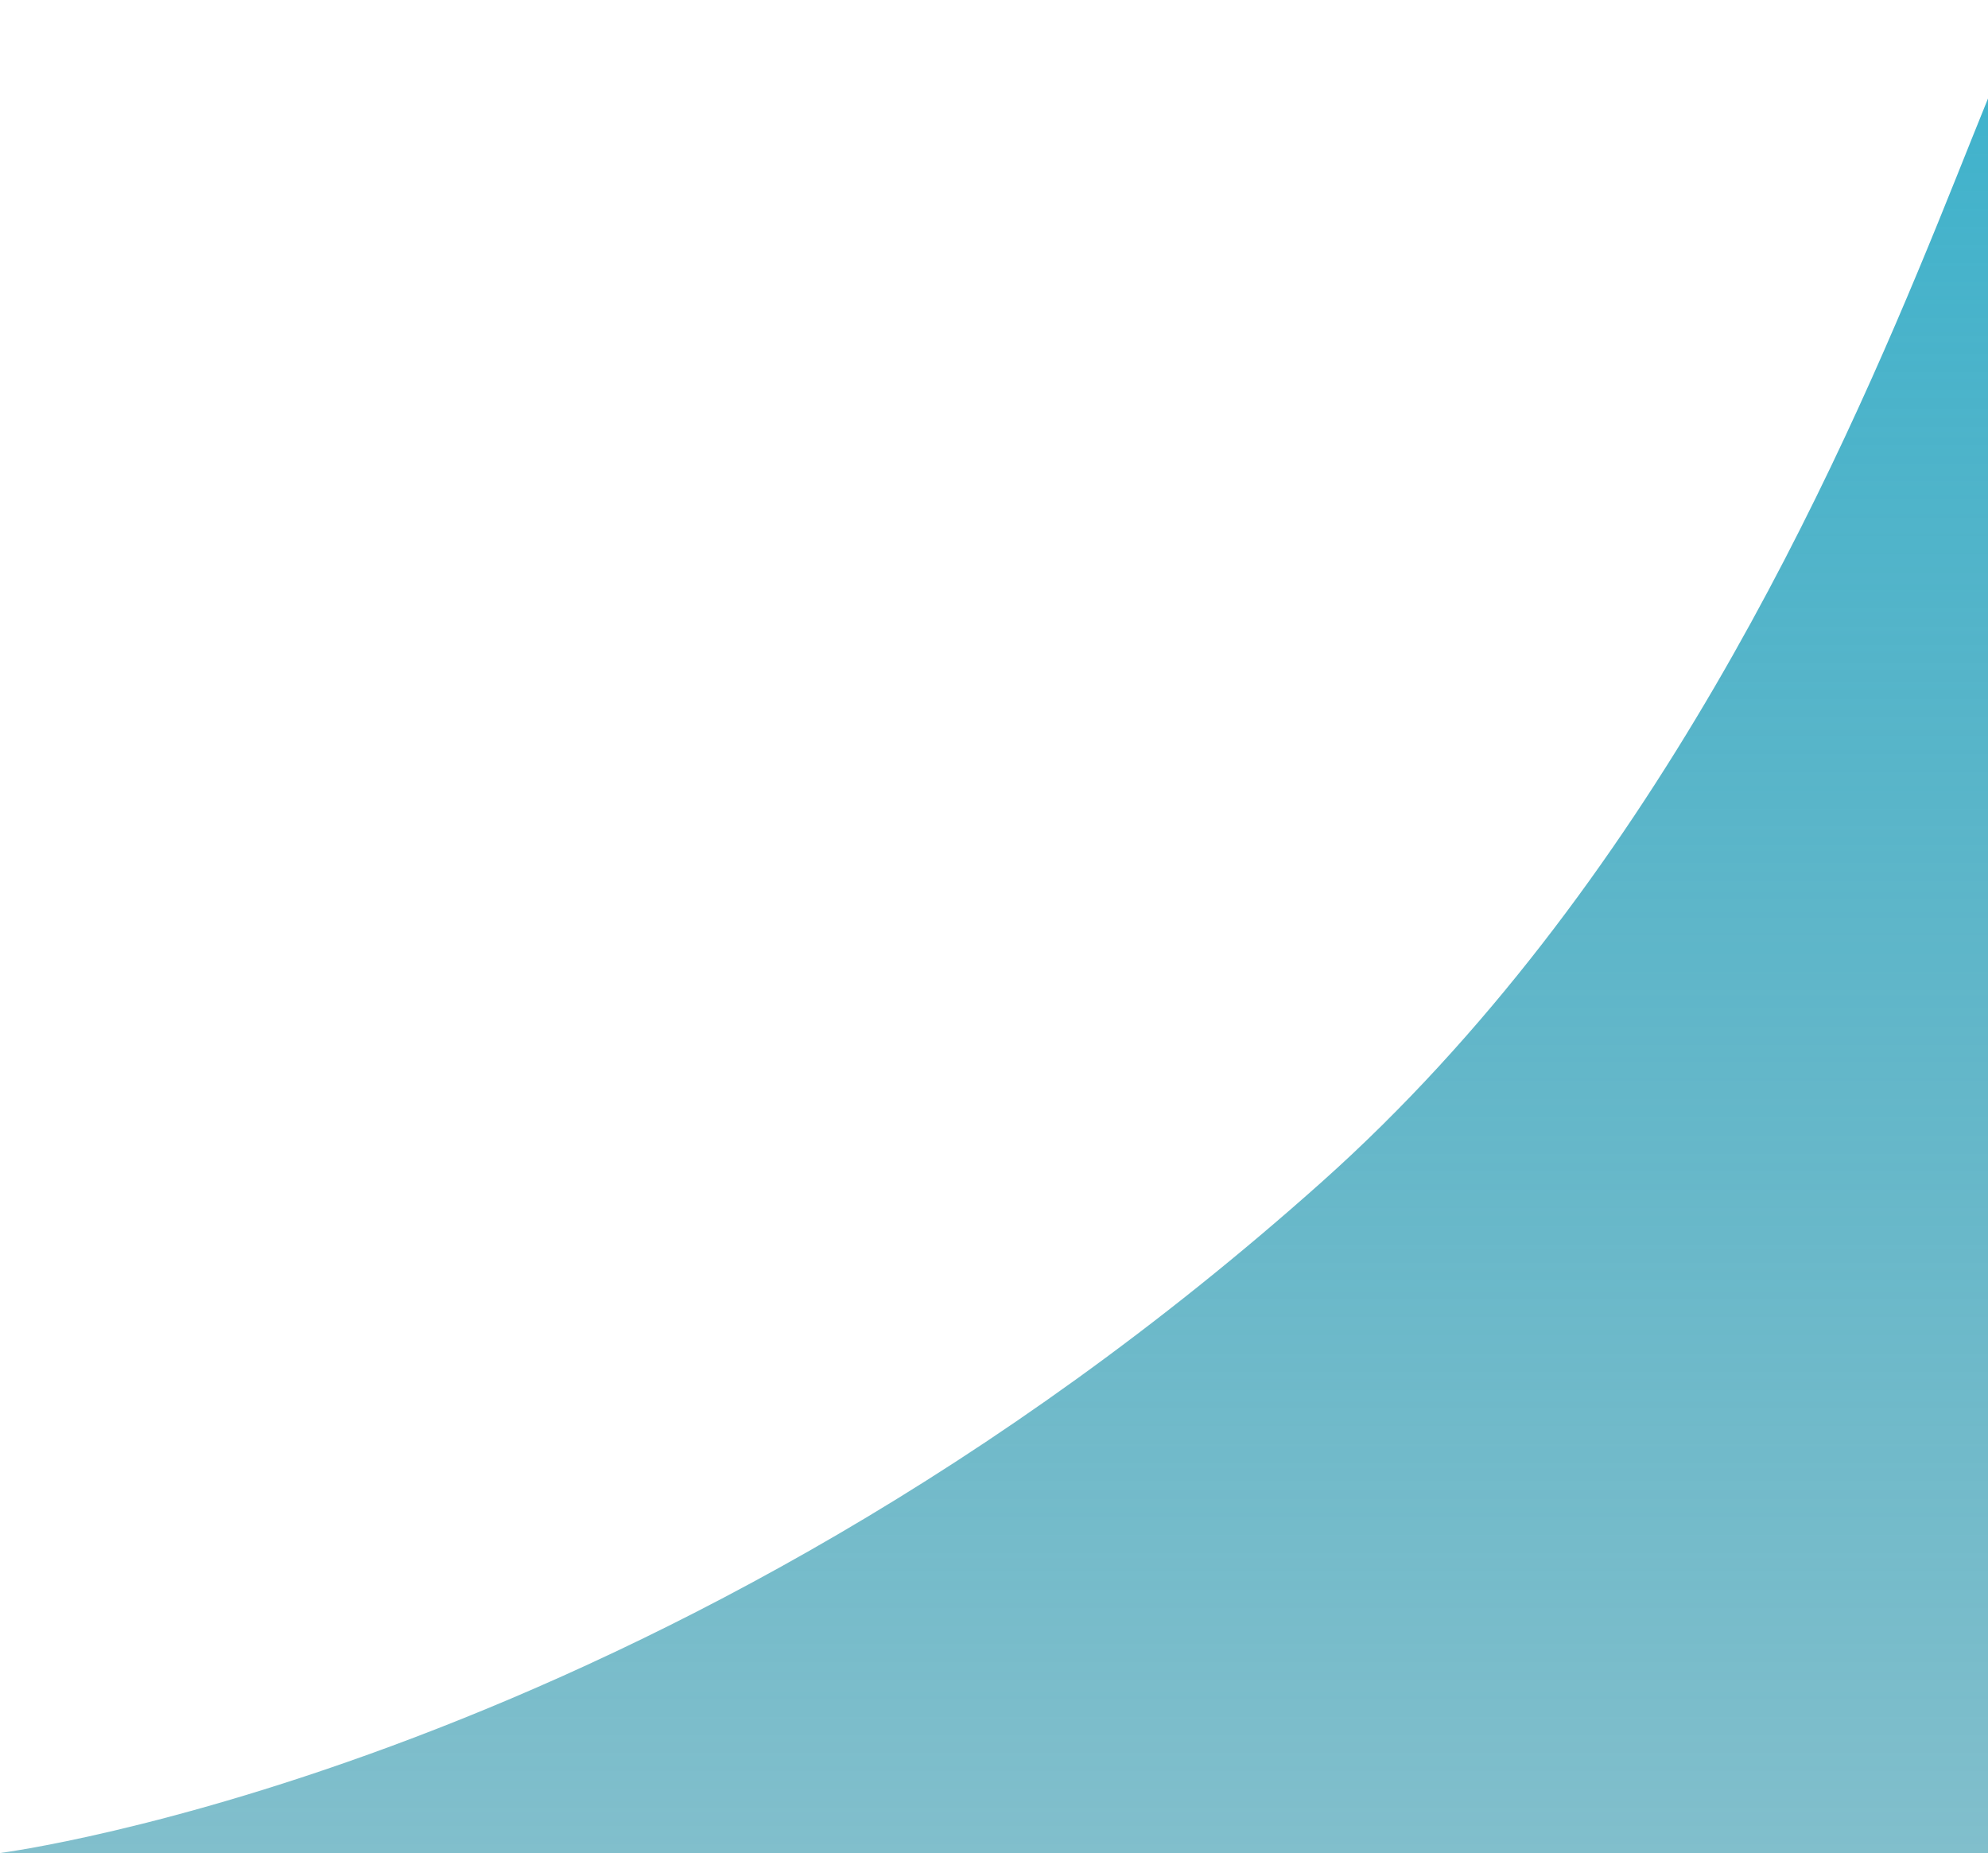 <svg width="353" height="329" viewBox="0 0 353 329" fill="none" xmlns="http://www.w3.org/2000/svg">
<path d="M234.74 209.818C351.416 105.664 366 -83.99 366 41.41C366 166.809 366 329 366 329H0C0 329 118.065 313.973 234.74 209.818Z" fill="url(#paint0_linear_1_210)"/>
<defs>
<linearGradient id="paint0_linear_1_210" x1="183" y1="0" x2="183" y2="329" gradientUnits="userSpaceOnUse">
<stop stop-color="#3EB3CD"/>
<stop offset="1" stop-color="#2D94AA" stop-opacity="0.6"/>
</linearGradient>
</defs>
</svg>
